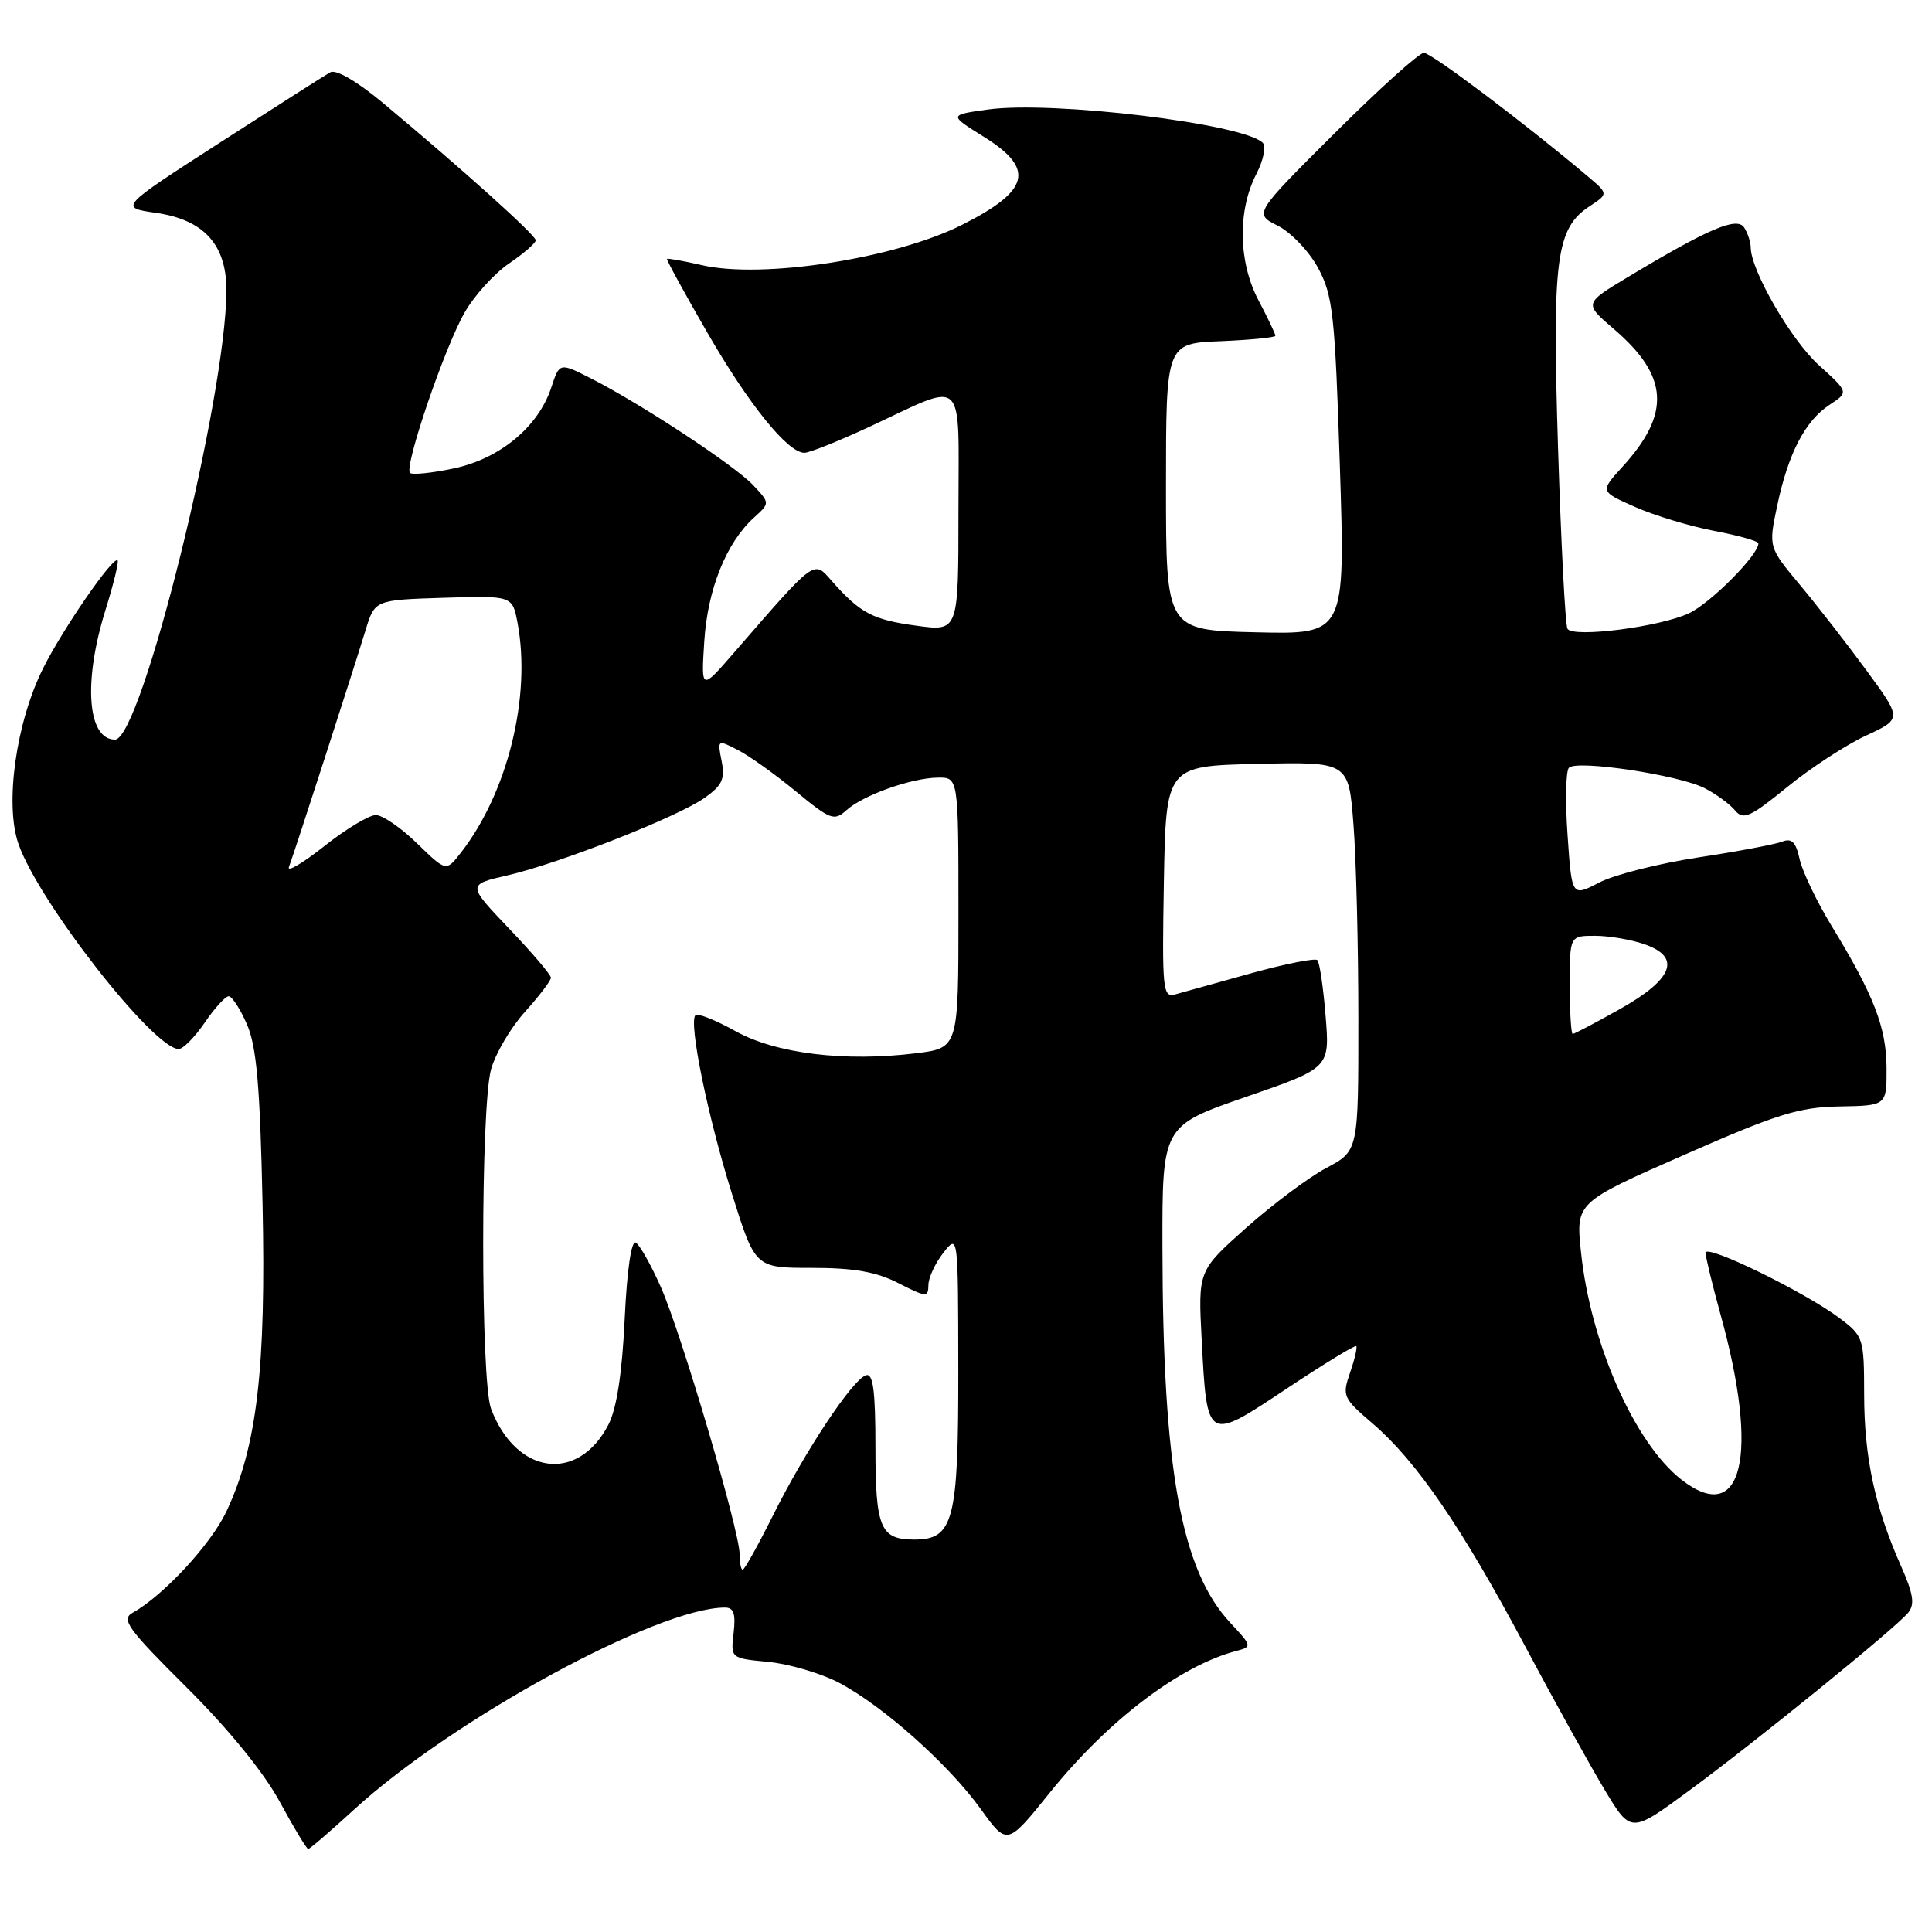<?xml version="1.0" encoding="UTF-8" standalone="no"?>
<!DOCTYPE svg PUBLIC "-//W3C//DTD SVG 1.1//EN" "http://www.w3.org/Graphics/SVG/1.1/DTD/svg11.dtd" >
<svg xmlns="http://www.w3.org/2000/svg" xmlns:xlink="http://www.w3.org/1999/xlink" version="1.1" viewBox="0 0 256 256">
 <g >
 <path fill="currentColor"
d=" M 46.86 239.83 C 59.96 227.82 87.07 213.04 96.05 213.01 C 97.22 213.00 97.50 213.82 97.21 216.36 C 96.81 219.73 96.81 219.73 101.80 220.21 C 104.54 220.47 108.74 221.71 111.13 222.95 C 116.95 225.99 125.70 233.78 129.97 239.73 C 133.45 244.56 133.45 244.56 139.11 237.53 C 146.85 227.92 156.35 220.71 163.85 218.75 C 165.92 218.21 165.90 218.11 163.04 215.05 C 156.50 208.04 154.07 194.68 154.03 165.34 C 154.00 149.18 154.00 149.18 165.11 145.34 C 176.21 141.50 176.21 141.50 175.65 134.63 C 175.35 130.85 174.85 127.52 174.56 127.22 C 174.26 126.93 170.30 127.71 165.76 128.97 C 161.22 130.23 156.70 131.48 155.72 131.76 C 154.07 132.21 153.97 131.19 154.22 116.87 C 154.50 101.50 154.50 101.50 166.60 101.22 C 178.70 100.94 178.70 100.94 179.34 109.22 C 179.70 113.77 179.99 125.38 179.99 135.00 C 180.00 152.50 180.00 152.50 175.75 154.76 C 173.41 156.00 168.63 159.58 165.12 162.70 C 158.75 168.38 158.75 168.38 159.23 177.52 C 159.94 191.09 159.89 191.06 170.48 184.01 C 175.39 180.75 179.54 178.21 179.71 178.37 C 179.87 178.54 179.50 180.12 178.89 181.89 C 177.82 184.97 177.95 185.26 181.90 188.64 C 187.68 193.60 193.67 202.33 202.02 218.01 C 205.97 225.43 210.76 234.07 212.66 237.22 C 216.11 242.94 216.11 242.94 223.80 237.28 C 232.67 230.76 251.08 215.81 252.83 213.71 C 253.76 212.59 253.55 211.23 251.85 207.40 C 248.43 199.67 247.02 193.10 247.01 184.80 C 247.00 177.29 246.92 177.04 243.75 174.66 C 239.12 171.18 226.00 164.78 226.00 166.00 C 226.00 166.56 226.90 170.26 227.99 174.22 C 233.17 192.89 230.88 202.41 222.75 196.02 C 216.56 191.15 210.75 177.98 209.49 165.92 C 208.80 159.34 208.80 159.34 223.15 153.03 C 235.47 147.61 238.38 146.70 243.75 146.61 C 250.00 146.50 250.00 146.50 249.98 141.50 C 249.95 136.13 248.31 131.89 242.68 122.66 C 240.72 119.44 238.82 115.47 238.46 113.84 C 237.97 111.58 237.41 111.02 236.16 111.52 C 235.24 111.88 230.22 112.83 225.00 113.62 C 219.78 114.42 213.87 115.91 211.89 116.95 C 208.27 118.83 208.27 118.83 207.71 110.66 C 207.39 106.17 207.48 102.15 207.89 101.73 C 208.94 100.65 222.52 102.70 225.88 104.44 C 227.40 105.22 229.21 106.55 229.90 107.38 C 230.99 108.70 231.90 108.29 236.80 104.30 C 239.90 101.77 244.60 98.70 247.24 97.48 C 252.03 95.26 252.03 95.26 247.35 88.88 C 244.78 85.37 240.80 80.25 238.50 77.50 C 234.33 72.50 234.33 72.50 235.49 67.00 C 236.96 60.06 239.19 55.76 242.44 53.63 C 244.97 51.97 244.97 51.97 241.02 48.40 C 237.36 45.10 232.02 35.88 231.98 32.81 C 231.98 32.09 231.59 30.90 231.12 30.16 C 230.17 28.67 226.46 30.25 215.69 36.72 C 209.89 40.21 209.89 40.21 213.81 43.57 C 221.13 49.83 221.44 54.79 214.95 61.89 C 212.01 65.12 212.01 65.12 216.67 67.18 C 219.23 68.31 223.96 69.74 227.17 70.35 C 230.37 70.96 233.00 71.70 233.00 72.00 C 233.00 73.54 226.64 79.94 223.78 81.27 C 219.89 83.08 208.45 84.54 207.70 83.32 C 207.41 82.85 206.85 72.10 206.45 59.42 C 205.66 34.22 206.18 30.24 210.66 27.31 C 213.13 25.68 213.13 25.68 210.32 23.31 C 202.05 16.33 189.66 7.00 188.67 7.00 C 188.04 7.00 182.72 11.80 176.84 17.66 C 166.14 28.32 166.14 28.32 169.32 29.91 C 171.06 30.79 173.46 33.30 174.65 35.50 C 176.61 39.12 176.89 41.63 177.54 61.78 C 178.26 84.07 178.26 84.07 166.38 83.78 C 154.50 83.50 154.50 83.50 154.50 64.50 C 154.50 45.50 154.50 45.50 161.75 45.21 C 165.74 45.04 169.00 44.72 169.00 44.49 C 169.00 44.25 167.99 42.14 166.75 39.78 C 164.08 34.70 163.97 27.89 166.48 23.04 C 167.41 21.24 167.79 19.39 167.32 18.92 C 164.79 16.39 139.50 13.33 130.90 14.51 C 125.72 15.23 125.72 15.23 130.36 18.12 C 137.20 22.38 136.48 25.26 127.44 29.81 C 118.57 34.27 101.04 36.98 93.03 35.14 C 90.57 34.57 88.47 34.20 88.38 34.31 C 88.28 34.41 90.66 38.77 93.68 44.00 C 99.21 53.59 104.38 60.00 106.59 60.00 C 107.25 60.00 111.10 58.46 115.15 56.58 C 128.20 50.51 127.00 49.39 127.00 67.77 C 127.00 83.67 127.00 83.67 121.45 82.91 C 115.66 82.13 113.99 81.25 110.26 77.03 C 107.76 74.20 108.23 73.85 97.20 86.55 C 92.90 91.50 92.90 91.50 93.32 84.97 C 93.76 78.08 96.24 71.90 99.91 68.58 C 102.03 66.66 102.03 66.66 99.80 64.29 C 97.36 61.69 84.92 53.50 78.32 50.15 C 74.14 48.03 74.14 48.03 73.05 51.34 C 71.34 56.54 66.28 60.75 60.18 62.06 C 57.25 62.68 54.62 62.95 54.33 62.66 C 53.52 61.86 58.89 46.09 61.56 41.42 C 62.84 39.17 65.49 36.25 67.44 34.92 C 69.39 33.59 70.99 32.20 70.99 31.84 C 71.00 31.17 61.22 22.38 50.76 13.65 C 47.30 10.77 44.52 9.15 43.76 9.58 C 43.07 9.97 36.49 14.16 29.15 18.89 C 15.79 27.50 15.79 27.50 20.65 28.20 C 27.00 29.11 30.00 32.39 30.00 38.43 C 30.00 52.53 18.73 98.00 15.24 98.00 C 11.58 98.00 11.01 90.35 13.96 80.88 C 15.04 77.42 15.77 74.43 15.58 74.25 C 14.99 73.66 8.37 83.26 5.74 88.50 C 2.12 95.69 0.59 106.60 2.46 111.87 C 5.18 119.59 20.36 139.00 23.68 139.00 C 24.26 139.00 25.81 137.43 27.12 135.51 C 28.43 133.59 29.86 132.01 30.30 132.01 C 30.74 132.00 31.84 133.69 32.73 135.75 C 34.00 138.67 34.46 143.95 34.79 159.50 C 35.26 181.39 34.06 191.65 30.00 200.28 C 27.96 204.61 21.68 211.40 17.59 213.69 C 16.01 214.57 16.88 215.78 24.74 223.60 C 30.29 229.12 34.97 234.87 37.07 238.75 C 38.94 242.19 40.63 245.00 40.84 245.00 C 41.05 245.00 43.76 242.67 46.86 239.83 Z  M 98.00 205.92 C 98.00 202.85 90.29 176.71 87.57 170.56 C 86.28 167.64 84.79 164.99 84.25 164.66 C 83.66 164.29 83.08 168.23 82.77 174.83 C 82.43 181.99 81.71 186.66 80.62 188.77 C 76.60 196.54 68.39 195.44 65.07 186.68 C 63.67 183.01 63.68 146.70 65.07 141.68 C 65.66 139.58 67.68 136.15 69.57 134.06 C 71.45 131.97 73.00 129.94 73.00 129.55 C 73.00 129.17 70.50 126.23 67.45 123.04 C 61.91 117.22 61.91 117.22 67.20 116.00 C 74.12 114.41 89.72 108.28 93.35 105.73 C 95.69 104.08 96.09 103.22 95.62 100.85 C 95.05 97.99 95.06 97.98 97.81 99.40 C 99.34 100.19 102.79 102.66 105.49 104.89 C 110.01 108.62 110.54 108.82 112.13 107.38 C 114.35 105.37 120.70 103.10 124.25 103.04 C 127.00 103.00 127.00 103.00 127.00 120.93 C 127.00 138.86 127.00 138.86 121.40 139.56 C 111.96 140.73 102.79 139.61 97.45 136.63 C 94.83 135.17 92.45 134.22 92.15 134.52 C 91.22 135.45 93.79 148.03 97.01 158.25 C 100.07 168.00 100.07 168.00 107.58 168.00 C 113.13 168.00 116.11 168.52 119.04 170.02 C 122.74 171.91 123.00 171.92 123.02 170.27 C 123.03 169.30 123.92 167.38 125.00 166.00 C 126.96 163.50 126.96 163.50 126.98 181.53 C 127.00 201.54 126.36 204.00 121.14 204.00 C 116.64 204.00 116.00 202.46 116.00 191.72 C 116.00 184.27 115.69 181.93 114.75 182.23 C 112.97 182.79 106.69 192.24 102.45 200.75 C 100.46 204.74 98.64 208.00 98.41 208.00 C 98.19 208.00 98.00 207.06 98.00 205.92 Z  M 208.00 130.50 C 208.00 124.00 208.00 124.00 211.35 124.00 C 213.19 124.00 216.14 124.50 217.91 125.12 C 222.83 126.83 221.72 129.74 214.64 133.71 C 211.42 135.52 208.61 137.00 208.39 137.00 C 208.18 137.00 208.00 134.07 208.00 130.50 Z  M 38.29 114.87 C 38.90 113.30 46.60 89.49 48.44 83.50 C 49.66 79.50 49.66 79.50 58.78 79.21 C 67.90 78.93 67.90 78.93 68.58 82.55 C 70.41 92.30 67.26 105.04 61.06 113.00 C 59.11 115.50 59.11 115.50 55.26 111.75 C 53.15 109.69 50.69 108.00 49.80 108.00 C 48.91 108.00 45.83 109.85 42.97 112.12 C 40.10 114.39 37.99 115.63 38.29 114.87 Z "/>
</g>
</svg>